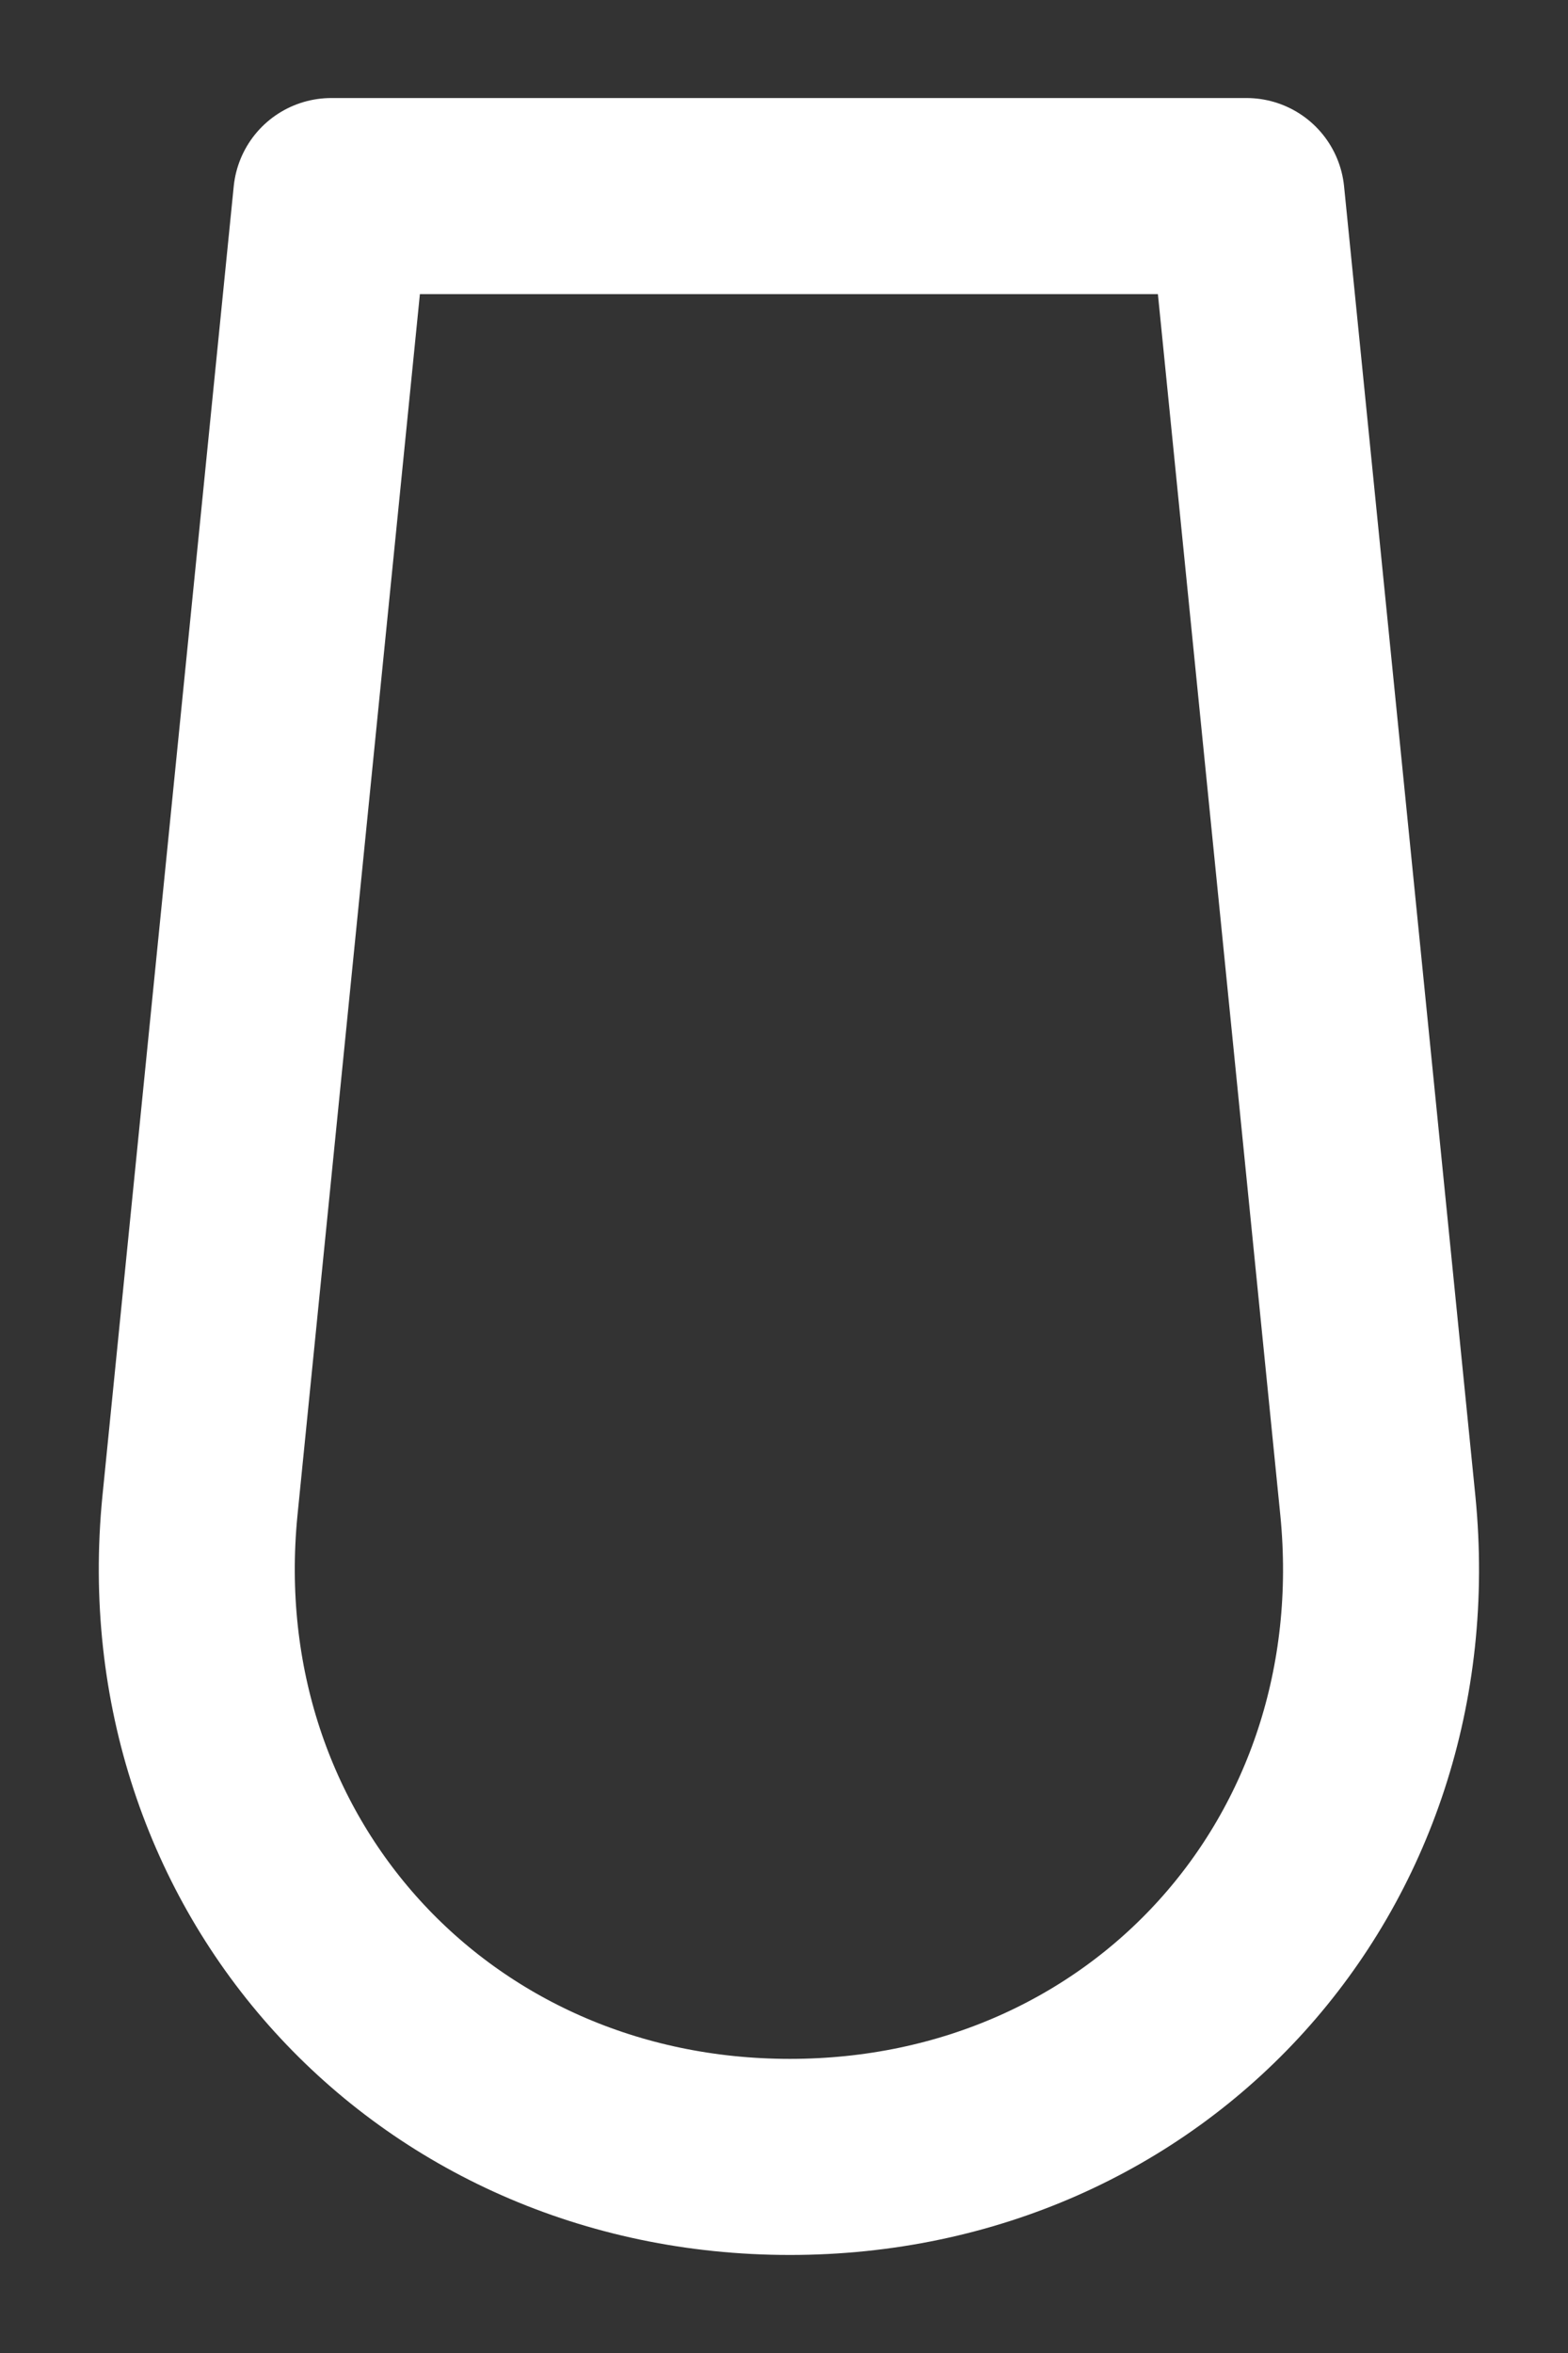 <?xml version="1.0" encoding="UTF-8" standalone="no"?><svg width='8' height='12' viewBox='0 0 8 12' fill='none' xmlns='http://www.w3.org/2000/svg'>
<rect x="0" y="0" width="8" height="12" fill="#333333" stroke="none"/>
<path d='M4.03 11C5.86 11 7.21 9.51 7.03 7.68L6.36 1H1.69L1.02 7.68C0.84 9.51 2.2 11 4.03 11Z' stroke='white' stroke-linecap='round' stroke-linejoin='round'/>
</svg>
